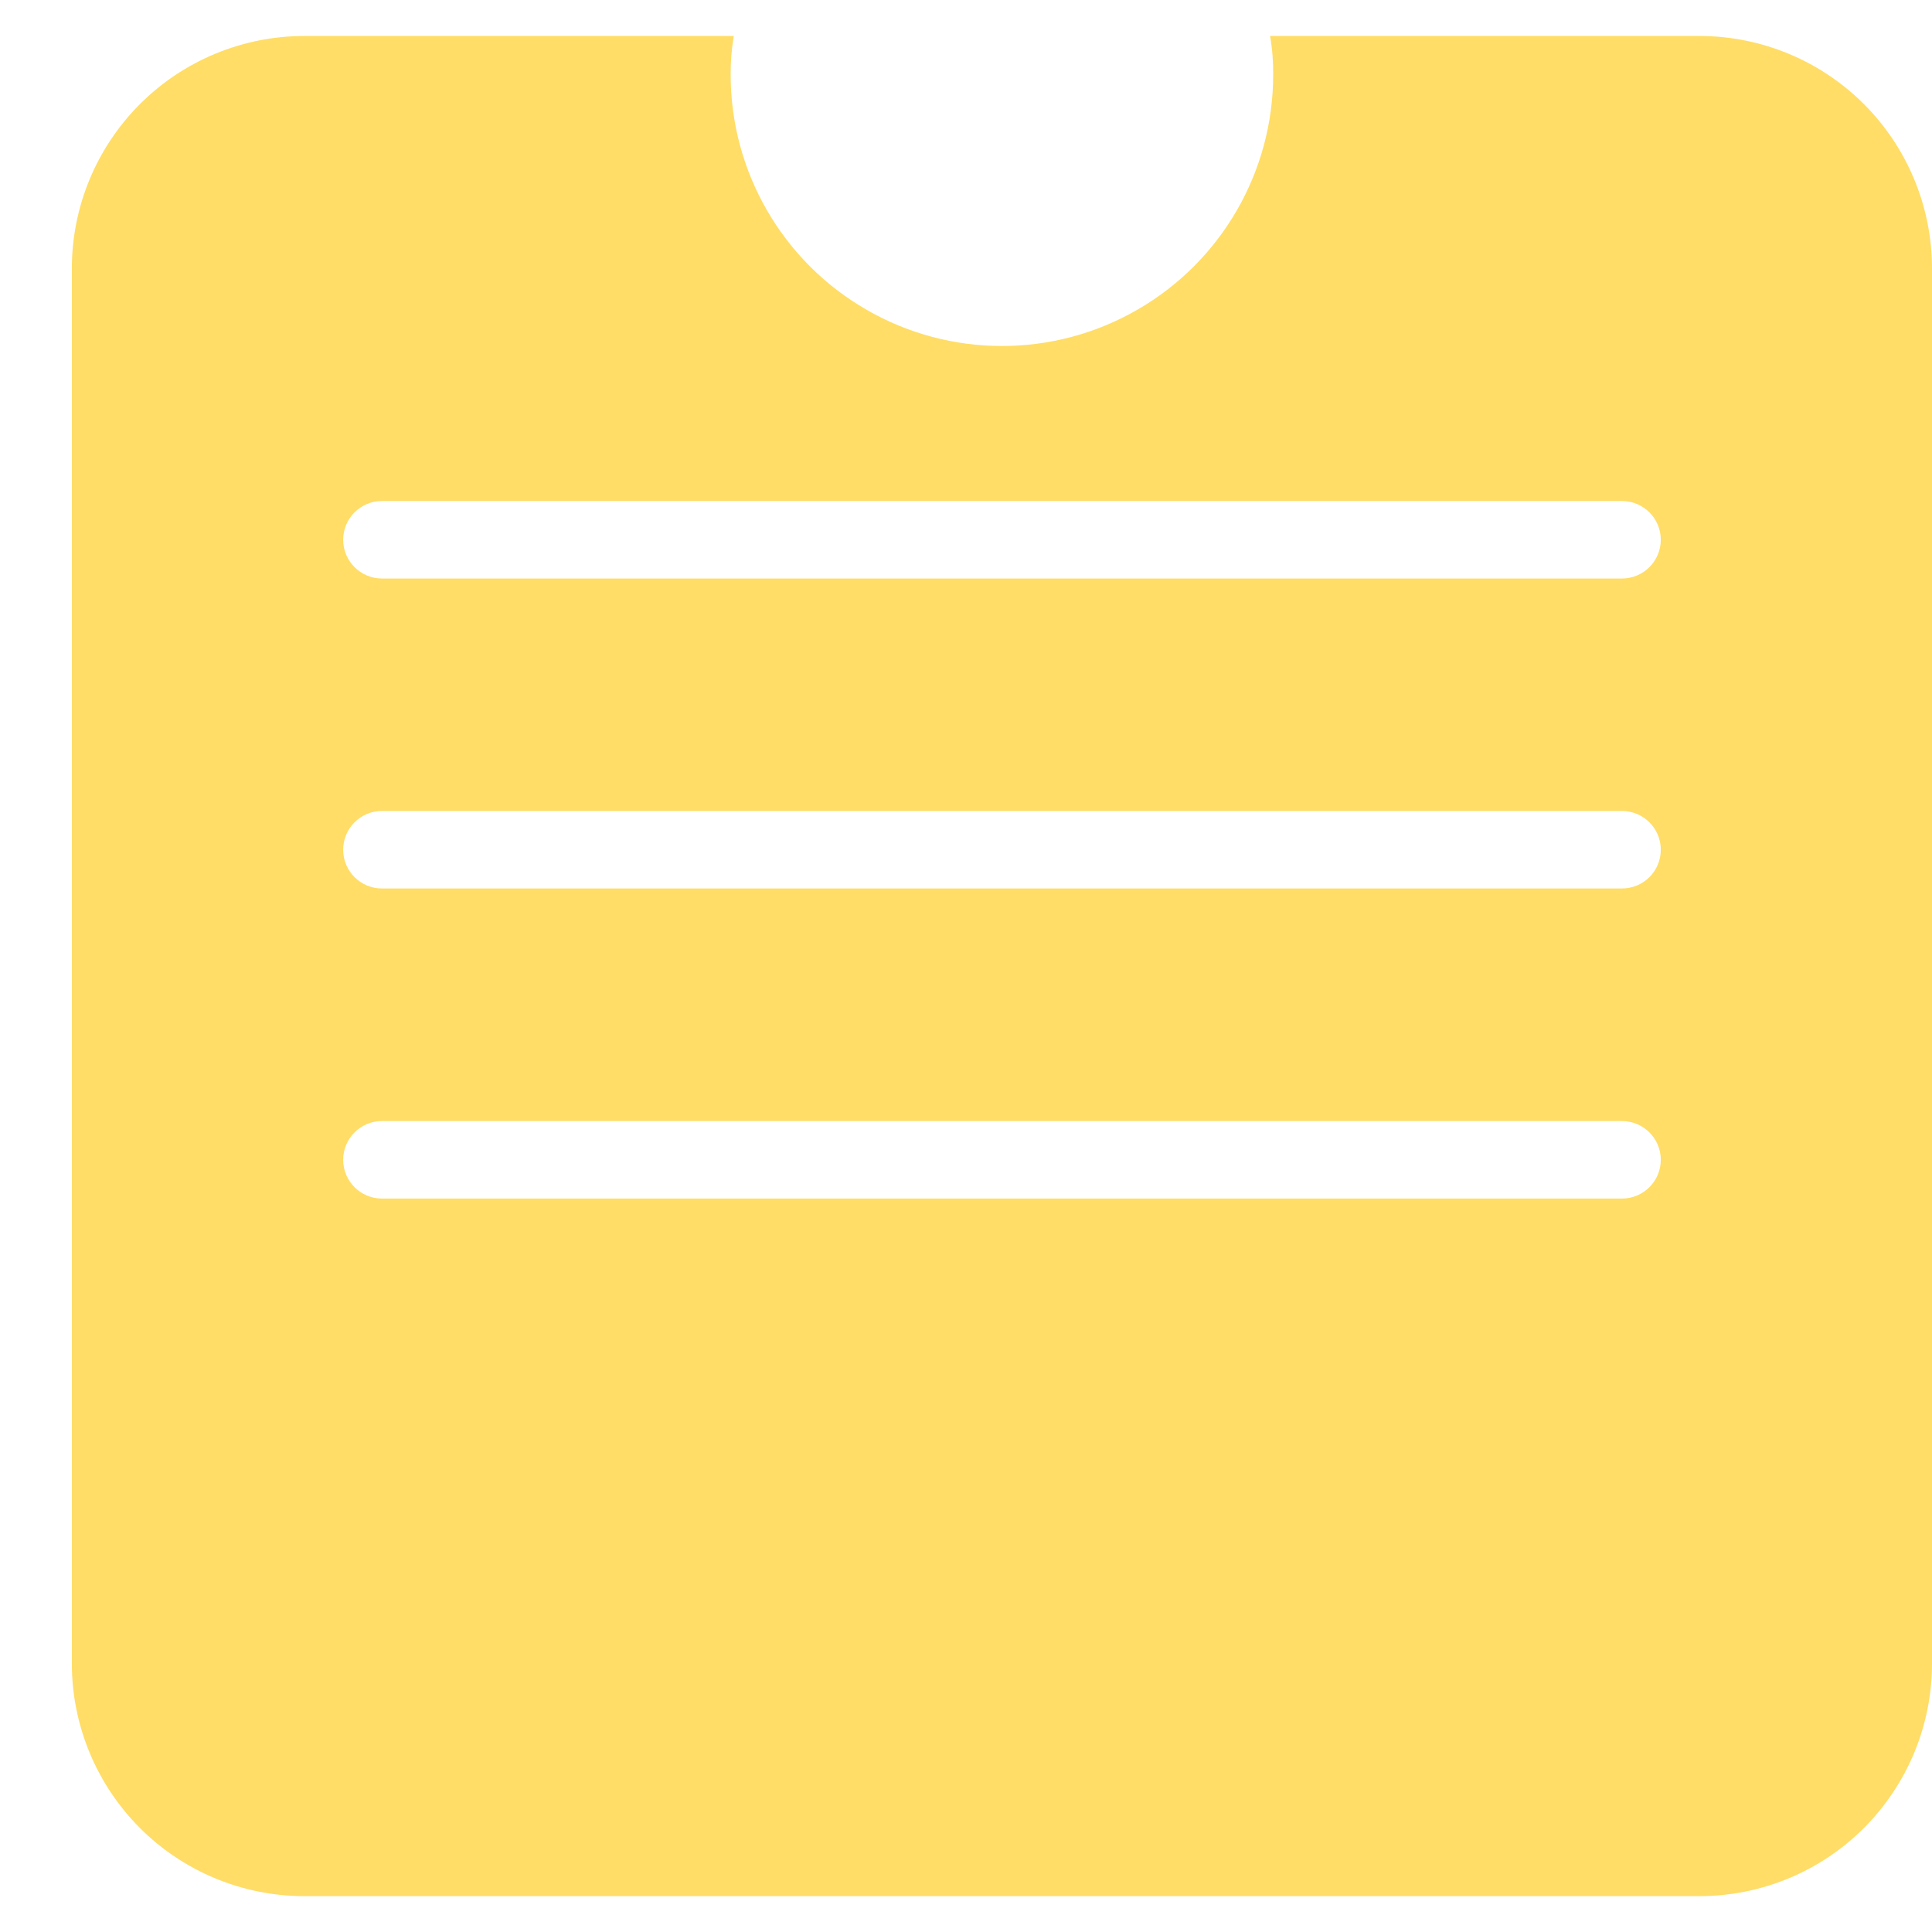 <svg width="16" height="16" viewBox="0 0 16 16" fill="none" xmlns="http://www.w3.org/2000/svg">
<path id="Vector" d="M14.074 0.298H10.518C10.537 0.404 10.545 0.511 10.544 0.619C10.544 1.421 10.116 2.163 9.421 2.564C8.726 2.966 7.869 2.966 7.174 2.564C6.479 2.163 6.051 1.421 6.051 0.619C6.05 0.511 6.059 0.404 6.077 0.298H2.521C2.01 0.298 1.52 0.501 1.159 0.862C0.798 1.223 0.595 1.713 0.595 2.223V13.777C0.595 14.288 0.798 14.777 1.159 15.139C1.52 15.5 2.01 15.703 2.521 15.703H14.074C14.585 15.703 15.075 15.5 15.436 15.139C15.797 14.777 16 14.288 16 13.777V2.223C16 1.713 15.797 1.223 15.436 0.862C15.075 0.501 14.585 0.298 14.074 0.298H14.074ZM13.432 9.926H3.163C2.986 9.926 2.842 9.782 2.842 9.605C2.842 9.428 2.986 9.284 3.163 9.284H13.432C13.61 9.284 13.754 9.428 13.754 9.605C13.754 9.782 13.61 9.926 13.432 9.926ZM13.432 7.358H3.163C2.986 7.358 2.842 7.215 2.842 7.037C2.842 6.86 2.986 6.716 3.163 6.716H13.432C13.61 6.716 13.754 6.86 13.754 7.037C13.754 7.215 13.61 7.358 13.432 7.358ZM13.432 4.791H3.163C2.986 4.791 2.842 4.647 2.842 4.47C2.842 4.293 2.986 4.149 3.163 4.149H13.432C13.61 4.149 13.754 4.293 13.754 4.47C13.754 4.647 13.61 4.791 13.432 4.791Z" fill="#FFDD66"/>
</svg>

